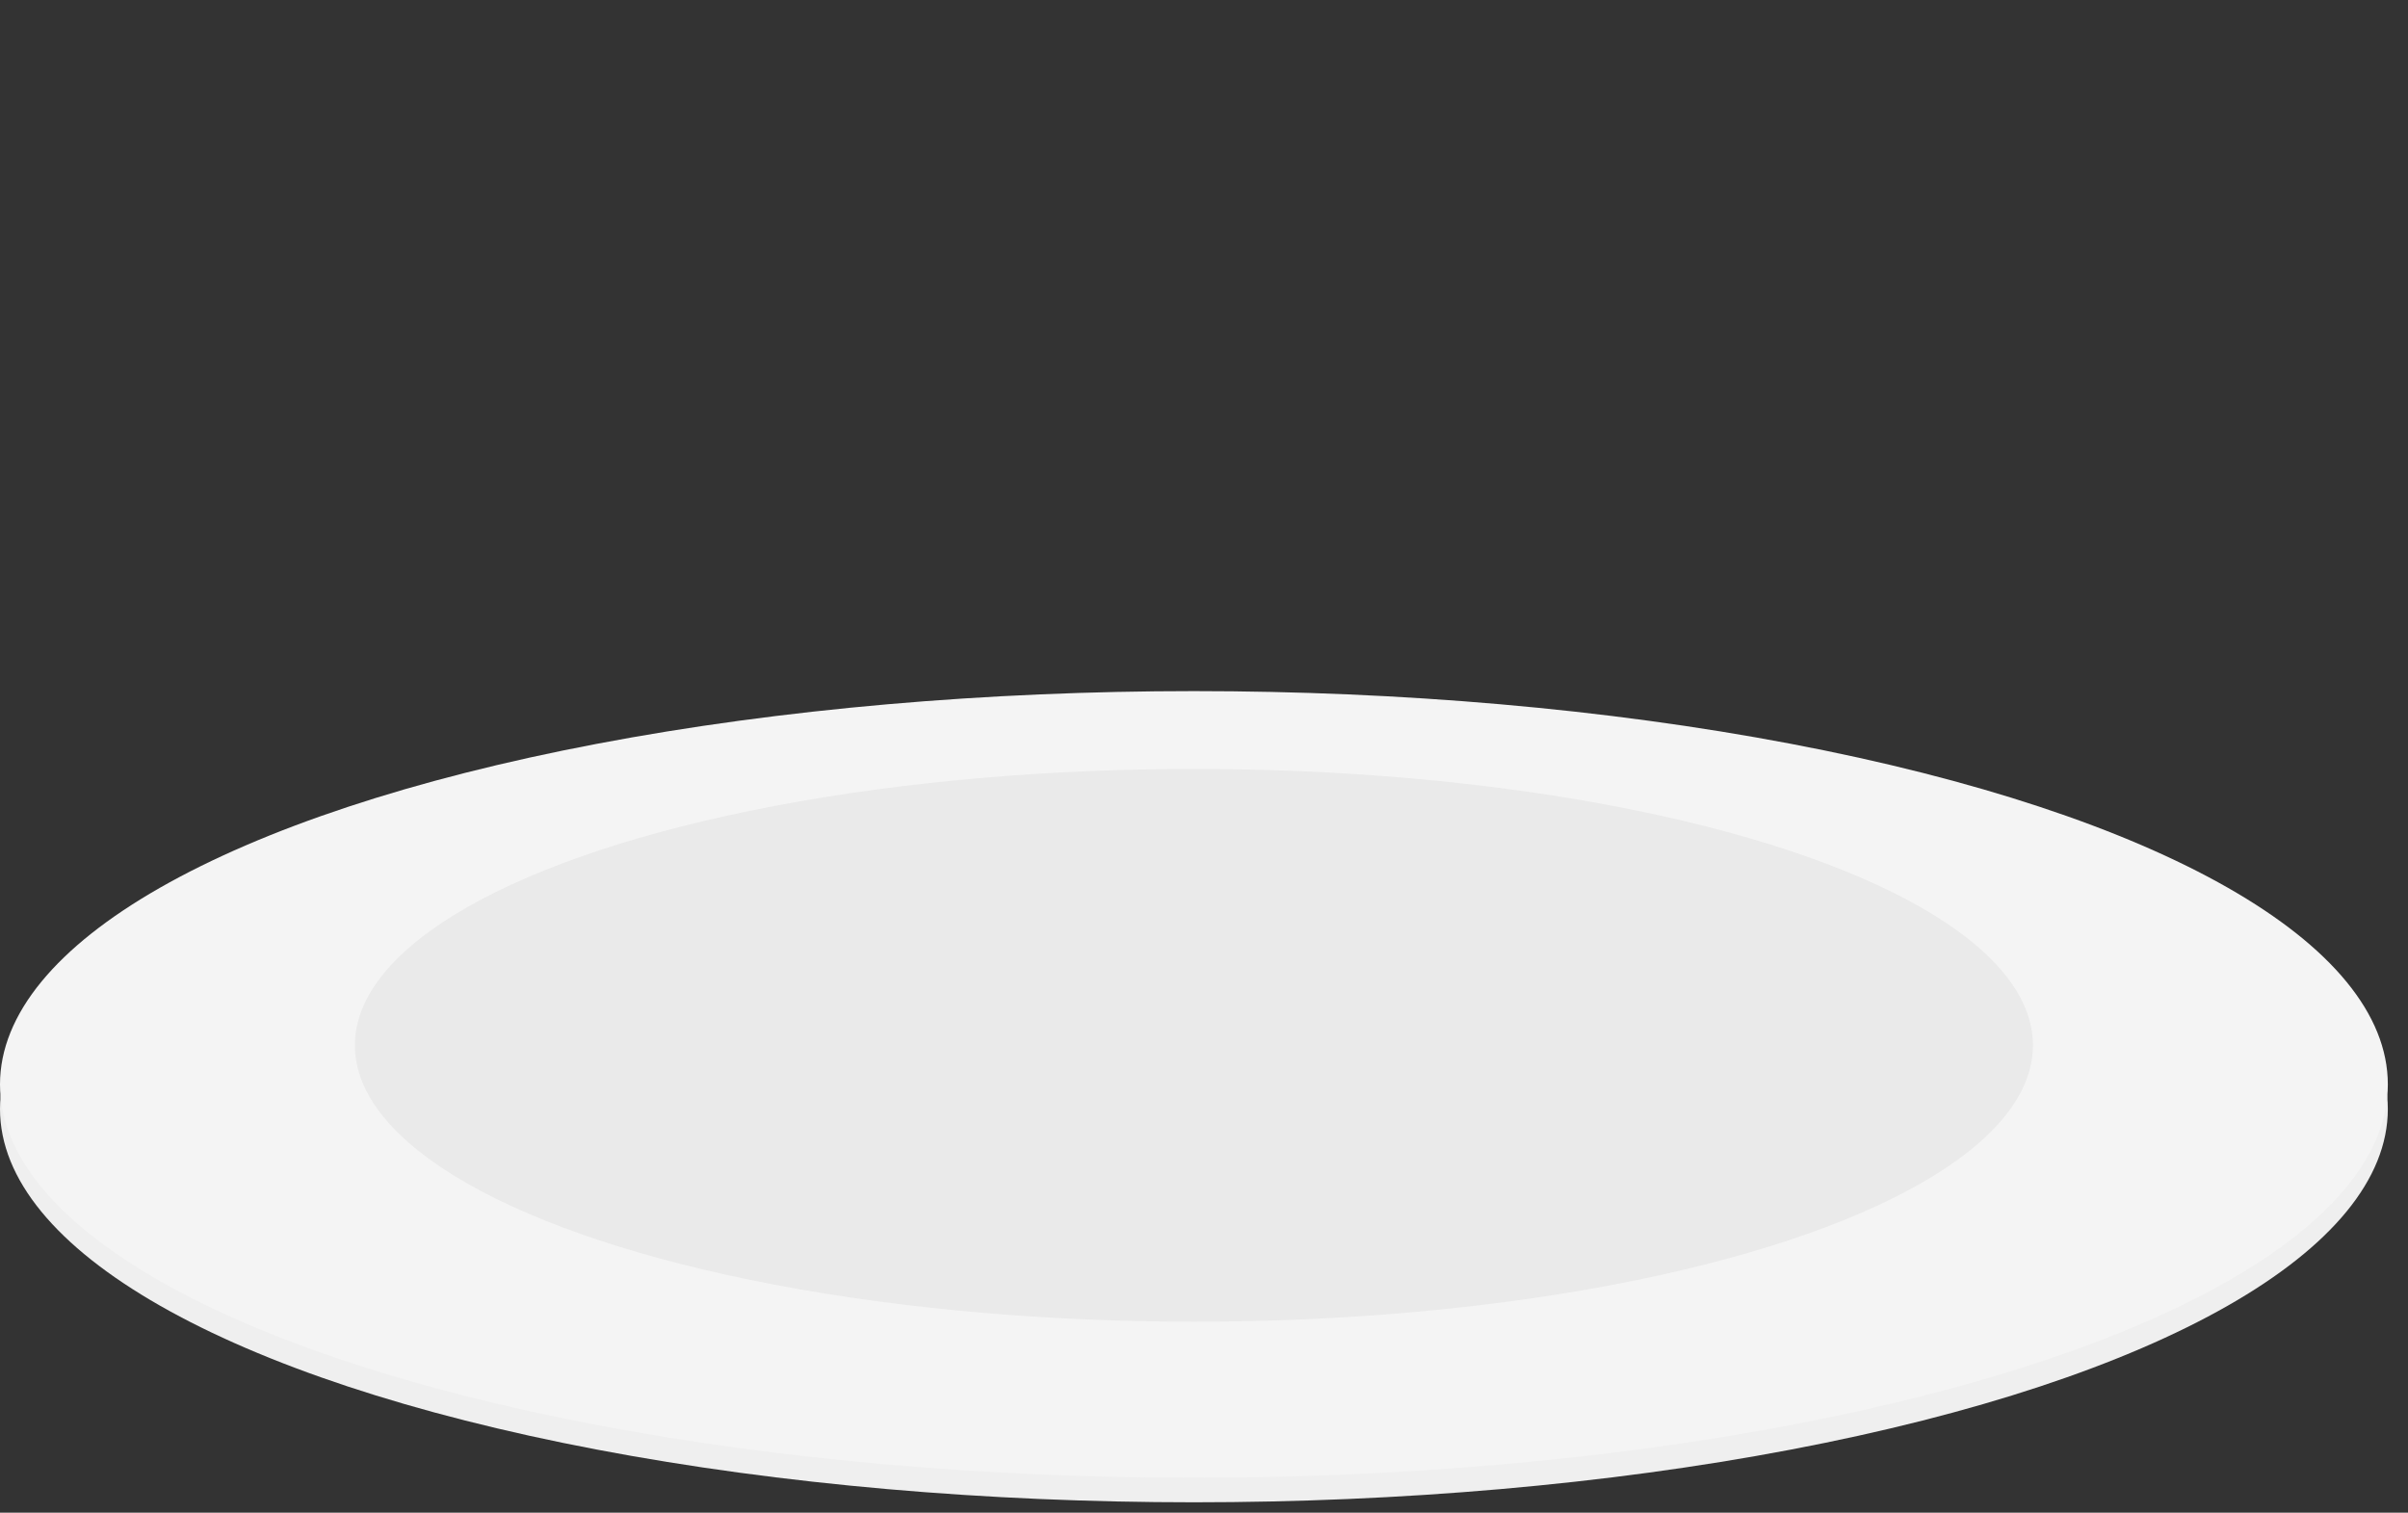 <svg version="1.1" id="el_W2Y4ZYvMx" xmlns="http://www.w3.org/2000/svg" xmlns:xlink="http://www.w3.org/1999/xlink" x="0px" y="0px" viewBox="0 0 764 480" style="enable-background:new 0 0 764.7 480.9;" xml:space="preserve"><rect x="0" y="0" width="764" height="480" fill="#333333" stroke="none"/><style>@-webkit-keyframes kf_el_axRgeXg-Iq_an_snrTRRiMj{25.56%{-webkit-transform: translate(318.4px, 169.6px) translate(-318.4px, -169.6px) translate(0px, -400px);transform: translate(318.4px, 169.6px) translate(-318.4px, -169.6px) translate(0px, -400px);}42.22%{-webkit-transform: translate(318.4px, 169.6px) translate(-318.4px, -169.6px) translate(0px, 100px);transform: translate(318.4px, 169.6px) translate(-318.4px, -169.6px) translate(0px, 100px);}0%{-webkit-transform: translate(318.4px, 169.6px) translate(-318.4px, -169.6px) translate(0px, -400px);transform: translate(318.4px, 169.6px) translate(-318.4px, -169.6px) translate(0px, -400px);}100%{-webkit-transform: translate(318.4px, 169.6px) translate(-318.4px, -169.6px) translate(0px, 100px);transform: translate(318.4px, 169.6px) translate(-318.4px, -169.6px) translate(0px, 100px);}}@keyframes kf_el_axRgeXg-Iq_an_snrTRRiMj{25.56%{-webkit-transform: translate(318.4px, 169.6px) translate(-318.4px, -169.6px) translate(0px, -400px);transform: translate(318.4px, 169.6px) translate(-318.4px, -169.6px) translate(0px, -400px);}42.22%{-webkit-transform: translate(318.4px, 169.6px) translate(-318.4px, -169.6px) translate(0px, 100px);transform: translate(318.4px, 169.6px) translate(-318.4px, -169.6px) translate(0px, 100px);}0%{-webkit-transform: translate(318.4px, 169.6px) translate(-318.4px, -169.6px) translate(0px, -400px);transform: translate(318.4px, 169.6px) translate(-318.4px, -169.6px) translate(0px, -400px);}100%{-webkit-transform: translate(318.4px, 169.6px) translate(-318.4px, -169.6px) translate(0px, 100px);transform: translate(318.4px, 169.6px) translate(-318.4px, -169.6px) translate(0px, 100px);}}@-webkit-keyframes kf_el_-FxNa7yJqu_an_-AnAYuTl0{8.89%{-webkit-transform: translate(116.4px, 29.9px) translate(-116.4px, -29.9px) translate(0px, -200px);transform: translate(116.4px, 29.9px) translate(-116.4px, -29.9px) translate(0px, -200px);}25.56%{-webkit-transform: translate(116.4px, 29.9px) translate(-116.4px, -29.9px) translate(0px, 200px);transform: translate(116.4px, 29.9px) translate(-116.4px, -29.9px) translate(0px, 200px);}0%{-webkit-transform: translate(116.4px, 29.9px) translate(-116.4px, -29.9px) translate(0px, -200px);transform: translate(116.4px, 29.9px) translate(-116.4px, -29.9px) translate(0px, -200px);}100%{-webkit-transform: translate(116.4px, 29.9px) translate(-116.4px, -29.9px) translate(0px, 200px);transform: translate(116.4px, 29.9px) translate(-116.4px, -29.9px) translate(0px, 200px);}}@keyframes kf_el_-FxNa7yJqu_an_-AnAYuTl0{8.89%{-webkit-transform: translate(116.4px, 29.9px) translate(-116.4px, -29.9px) translate(0px, -200px);transform: translate(116.4px, 29.9px) translate(-116.4px, -29.9px) translate(0px, -200px);}25.56%{-webkit-transform: translate(116.4px, 29.9px) translate(-116.4px, -29.9px) translate(0px, 200px);transform: translate(116.4px, 29.9px) translate(-116.4px, -29.9px) translate(0px, 200px);}0%{-webkit-transform: translate(116.4px, 29.9px) translate(-116.4px, -29.9px) translate(0px, -200px);transform: translate(116.4px, 29.9px) translate(-116.4px, -29.9px) translate(0px, -200px);}100%{-webkit-transform: translate(116.4px, 29.9px) translate(-116.4px, -29.9px) translate(0px, 200px);transform: translate(116.4px, 29.9px) translate(-116.4px, -29.9px) translate(0px, 200px);}}@-webkit-keyframes kf_el_RCxpgBkfnk_an_8YHYRrvJq{32.22%{-webkit-transform: translate(287.617px, 70.3px) translate(-287.617px, -70.3px) translate(0px, -200px);transform: translate(287.617px, 70.3px) translate(-287.617px, -70.3px) translate(0px, -200px);}48.89%{-webkit-transform: translate(287.617px, 70.3px) translate(-287.617px, -70.3px) translate(0px, 150px);transform: translate(287.617px, 70.3px) translate(-287.617px, -70.3px) translate(0px, 150px);}0%{-webkit-transform: translate(287.617px, 70.3px) translate(-287.617px, -70.3px) translate(0px, -200px);transform: translate(287.617px, 70.3px) translate(-287.617px, -70.3px) translate(0px, -200px);}100%{-webkit-transform: translate(287.617px, 70.3px) translate(-287.617px, -70.3px) translate(0px, 150px);transform: translate(287.617px, 70.3px) translate(-287.617px, -70.3px) translate(0px, 150px);}}@keyframes kf_el_RCxpgBkfnk_an_8YHYRrvJq{32.22%{-webkit-transform: translate(287.617px, 70.3px) translate(-287.617px, -70.3px) translate(0px, -200px);transform: translate(287.617px, 70.3px) translate(-287.617px, -70.3px) translate(0px, -200px);}48.89%{-webkit-transform: translate(287.617px, 70.3px) translate(-287.617px, -70.3px) translate(0px, 150px);transform: translate(287.617px, 70.3px) translate(-287.617px, -70.3px) translate(0px, 150px);}0%{-webkit-transform: translate(287.617px, 70.3px) translate(-287.617px, -70.3px) translate(0px, -200px);transform: translate(287.617px, 70.3px) translate(-287.617px, -70.3px) translate(0px, -200px);}100%{-webkit-transform: translate(287.617px, 70.3px) translate(-287.617px, -70.3px) translate(0px, 150px);transform: translate(287.617px, 70.3px) translate(-287.617px, -70.3px) translate(0px, 150px);}}@-webkit-keyframes kf_el_nWboNR-t574_an_7zgiHuFne{21.11%{-webkit-transform: translate(60.4px, 270.6px) translate(-60.4px, -270.6px) translate(0px, -400px);transform: translate(60.4px, 270.6px) translate(-60.4px, -270.6px) translate(0px, -400px);}37.78%{-webkit-transform: translate(60.4px, 270.6px) translate(-60.4px, -270.6px) translate(0px, 20px);transform: translate(60.4px, 270.6px) translate(-60.4px, -270.6px) translate(0px, 20px);}0%{-webkit-transform: translate(60.4px, 270.6px) translate(-60.4px, -270.6px) translate(0px, -400px);transform: translate(60.4px, 270.6px) translate(-60.4px, -270.6px) translate(0px, -400px);}100%{-webkit-transform: translate(60.4px, 270.6px) translate(-60.4px, -270.6px) translate(0px, 20px);transform: translate(60.4px, 270.6px) translate(-60.4px, -270.6px) translate(0px, 20px);}}@keyframes kf_el_nWboNR-t574_an_7zgiHuFne{21.11%{-webkit-transform: translate(60.4px, 270.6px) translate(-60.4px, -270.6px) translate(0px, -400px);transform: translate(60.4px, 270.6px) translate(-60.4px, -270.6px) translate(0px, -400px);}37.78%{-webkit-transform: translate(60.4px, 270.6px) translate(-60.4px, -270.6px) translate(0px, 20px);transform: translate(60.4px, 270.6px) translate(-60.4px, -270.6px) translate(0px, 20px);}0%{-webkit-transform: translate(60.4px, 270.6px) translate(-60.4px, -270.6px) translate(0px, -400px);transform: translate(60.4px, 270.6px) translate(-60.4px, -270.6px) translate(0px, -400px);}100%{-webkit-transform: translate(60.4px, 270.6px) translate(-60.4px, -270.6px) translate(0px, 20px);transform: translate(60.4px, 270.6px) translate(-60.4px, -270.6px) translate(0px, 20px);}}@-webkit-keyframes kf_el_X2cD1RgGDm6_an_OgtvyEo06{8.89%{-webkit-transform: translate(391.8px, 248.4px) translate(-391.8px, -248.4px) translate(0px, -400px);transform: translate(391.8px, 248.4px) translate(-391.8px, -248.4px) translate(0px, -400px);}25.56%{-webkit-transform: translate(391.8px, 248.4px) translate(-391.8px, -248.4px) translate(0px, 50px);transform: translate(391.8px, 248.4px) translate(-391.8px, -248.4px) translate(0px, 50px);}0%{-webkit-transform: translate(391.8px, 248.4px) translate(-391.8px, -248.4px) translate(0px, -400px);transform: translate(391.8px, 248.4px) translate(-391.8px, -248.4px) translate(0px, -400px);}100%{-webkit-transform: translate(391.8px, 248.4px) translate(-391.8px, -248.4px) translate(0px, 50px);transform: translate(391.8px, 248.4px) translate(-391.8px, -248.4px) translate(0px, 50px);}}@keyframes kf_el_X2cD1RgGDm6_an_OgtvyEo06{8.89%{-webkit-transform: translate(391.8px, 248.4px) translate(-391.8px, -248.4px) translate(0px, -400px);transform: translate(391.8px, 248.4px) translate(-391.8px, -248.4px) translate(0px, -400px);}25.56%{-webkit-transform: translate(391.8px, 248.4px) translate(-391.8px, -248.4px) translate(0px, 50px);transform: translate(391.8px, 248.4px) translate(-391.8px, -248.4px) translate(0px, 50px);}0%{-webkit-transform: translate(391.8px, 248.4px) translate(-391.8px, -248.4px) translate(0px, -400px);transform: translate(391.8px, 248.4px) translate(-391.8px, -248.4px) translate(0px, -400px);}100%{-webkit-transform: translate(391.8px, 248.4px) translate(-391.8px, -248.4px) translate(0px, 50px);transform: translate(391.8px, 248.4px) translate(-391.8px, -248.4px) translate(0px, 50px);}}#el_W2Y4ZYvMx *{-webkit-animation-duration: 3s;animation-duration: 3s;-webkit-animation-iteration-count: infinite;animation-iteration-count: infinite;-webkit-animation-timing-function: cubic-bezier(0, 0, 1, 1);animation-timing-function: cubic-bezier(0, 0, 1, 1);}#el_LMLFcDf1JA{fill: #EFEFEF;}#el_yClWCbYftk{fill: #F4F4F4;}#el_xSqdIfht7B{fill: #EAEAEA;}#el_Z7HFHweXIS{fill: #DBCE8A;}#el_Nbrp6wZmyI{fill: #CEC089;}#el_B010h59Wff{fill: #DBCE8A;}#el_YRRqzDKXUU{fill: #CEC089;}#el_DnmVJShaS3{fill: #DBCE8A;}#el_c4GTJsBvip{fill: #DBCE8A;}#el_PGAXzrDZbX{fill: #B2A87B;}#el_vCFIJyFxDlU{fill: #DBCE8A;}#el_6xxnIBIlZ8j{fill: #DBCE8A;}#el_PCAhSFNnKNp{fill: #C1B47E;}#el__ge5_gH-o1G{fill: #F2E4A7;}#el_Zh4AZFkDRM-{fill: #C9BC87;}#el_X2cD1RgGDm6_an_OgtvyEo06{-webkit-animation-fill-mode: backwards;animation-fill-mode: backwards;-webkit-transform: translate(391.8px, 248.4px) translate(-391.8px, -248.4px) translate(0px, -400px);transform: translate(391.8px, 248.4px) translate(-391.8px, -248.4px) translate(0px, -400px);-webkit-animation-name: kf_el_X2cD1RgGDm6_an_OgtvyEo06;animation-name: kf_el_X2cD1RgGDm6_an_OgtvyEo06;-webkit-animation-timing-function: cubic-bezier(0, 0, 1, 1);animation-timing-function: cubic-bezier(0, 0, 1, 1);}#el_nWboNR-t574_an_7zgiHuFne{-webkit-animation-fill-mode: backwards;animation-fill-mode: backwards;-webkit-transform: translate(60.4px, 270.6px) translate(-60.4px, -270.6px) translate(0px, -400px);transform: translate(60.4px, 270.6px) translate(-60.4px, -270.6px) translate(0px, -400px);-webkit-animation-name: kf_el_nWboNR-t574_an_7zgiHuFne;animation-name: kf_el_nWboNR-t574_an_7zgiHuFne;-webkit-animation-timing-function: cubic-bezier(0, 0, 1, 1);animation-timing-function: cubic-bezier(0, 0, 1, 1);}#el_RCxpgBkfnk_an_8YHYRrvJq{-webkit-animation-fill-mode: backwards;animation-fill-mode: backwards;-webkit-transform: translate(287.617px, 70.3px) translate(-287.617px, -70.3px) translate(0px, -200px);transform: translate(287.617px, 70.3px) translate(-287.617px, -70.3px) translate(0px, -200px);-webkit-animation-name: kf_el_RCxpgBkfnk_an_8YHYRrvJq;animation-name: kf_el_RCxpgBkfnk_an_8YHYRrvJq;-webkit-animation-timing-function: cubic-bezier(0, 0, 1, 1);animation-timing-function: cubic-bezier(0, 0, 1, 1);}#el_-FxNa7yJqu_an_-AnAYuTl0{-webkit-animation-fill-mode: backwards;animation-fill-mode: backwards;-webkit-transform: translate(116.4px, 29.9px) translate(-116.4px, -29.9px) translate(0px, -200px);transform: translate(116.4px, 29.9px) translate(-116.4px, -29.9px) translate(0px, -200px);-webkit-animation-name: kf_el_-FxNa7yJqu_an_-AnAYuTl0;animation-name: kf_el_-FxNa7yJqu_an_-AnAYuTl0;-webkit-animation-timing-function: cubic-bezier(0, 0, 1, 1);animation-timing-function: cubic-bezier(0, 0, 1, 1);}#el_axRgeXg-Iq_an_snrTRRiMj{-webkit-animation-fill-mode: backwards;animation-fill-mode: backwards;-webkit-transform: translate(318.4px, 169.6px) translate(-318.4px, -169.6px) translate(0px, -400px);transform: translate(318.4px, 169.6px) translate(-318.4px, -169.6px) translate(0px, -400px);-webkit-animation-name: kf_el_axRgeXg-Iq_an_snrTRRiMj;animation-name: kf_el_axRgeXg-Iq_an_snrTRRiMj;-webkit-animation-timing-function: cubic-bezier(0, 0, 1, 1);animation-timing-function: cubic-bezier(0, 0, 1, 1);}</style>

<g id="el_E_O99VpIAG">
	<g id="el_JN7xK0zY2t">
		<ellipse cx="378.8" cy="351.9" rx="378.8" ry="124.8" id="el_LMLFcDf1JA"/>
		<ellipse cx="378.8" cy="344.1" rx="378.8" ry="124.8" id="el_yClWCbYftk"/>
		<ellipse cx="378.8" cy="331.7" rx="266.2" ry="87.7" id="el_xSqdIfht7B"/>
	</g>
</g>
<g id="el_axRgeXg-Iq_an_snrTRRiMj" data-animator-group="true" data-animator-type="0"><g id="el_axRgeXg-Iq">
	<path d="M318.4,300.9c4.3-4.2,10-8.8,16.7-13.6c37.9-27.4,109.4-63.6,161.4-88.6c35.8-17.2,62.3-29.1,62.3-29.1&#10;&#9;&#9;c-16.3,26.5-41.3,65.9-86.2,95.9c-9.5,6.4-19.9,12.3-31.4,17.6c-10.6,5-22.1,9.3-34.5,13C375.7,305.3,345.5,306,318.4,300.9z" id="el_Z7HFHweXIS"/>
	<path d="M335.2,287.3c37.9-27.4,109.4-63.6,161.4-88.6c6.1,23.1,1.4,47.1-23.9,66.8c-8.2,6.4-18.5,12.3-31.4,17.6&#10;&#9;&#9;c-3.5,1.5-7.2,2.9-11.1,4.2C388.8,301.7,357.8,298.8,335.2,287.3z" id="el_Nbrp6wZmyI"/>
</g></g>
<g id="el_-FxNa7yJqu_an_-AnAYuTl0" data-animator-group="true" data-animator-type="0"><g id="el_-FxNa7yJqu">
	<path d="M116.4,69.5c5.5-2.4,12.4-4.8,20.4-7c45-12.5,124.6-21.6,182.1-27c39.5-3.7,68.5-5.6,68.5-5.6&#10;&#9;&#9;c-24.5,19.2-61.6,47.4-114.1,59.9c-11.1,2.7-23,4.6-35.5,5.6c-11.7,1-23.9,1.1-36.9,0.2C168.6,93.5,140,83.6,116.4,69.5z" id="el_B010h59Wff"/>
	<path d="M136.8,62.5c45-12.5,124.6-21.6,182.1-27c-2.3,23.8-15.1,44.7-45.6,54.3c-9.9,3.1-21.7,5.1-35.5,5.6&#10;&#9;&#9;c-3.8,0.2-7.8,0.2-11.9,0.1C182.1,94.7,154,81.2,136.8,62.5z" id="el_YRRqzDKXUU"/>
</g></g>
<g id="el_RCxpgBkfnk_an_8YHYRrvJq" data-animator-group="true" data-animator-type="0"><g id="el_RCxpgBkfnk">
	<path d="M417.3,169.2c-59.2,15.7-112.6,26.5-120.3,28c-2.1-2.2-3.8-4.4-5-6.8c-4.1-8.2-5.3-20-3.7-32.2&#10;&#9;&#9;c17.7-3.5,55.6-11.4,97.6-22.4c8.9,15.5,20.6,28,30.2,32.8C416.5,168.8,416.9,169,417.3,169.2z" id="el_DnmVJShaS3"/>
	<path d="M527.5,113.5c0-8.4-1.3-17.5-4.4-26.4c9.8-5.5,18.1-11.1,24.2-16.8c14.1,11.8,24.1,25.6,28.7,39&#10;&#9;&#9;c-11.9,9-30.2,17.9-51.9,26.4C526.2,129.8,527.5,122.1,527.5,113.5z" id="el_c4GTJsBvip"/>
	<path d="M527.5,113.5c0.1,8.6-1.3,16.3-3.4,22.1c-31.5,12.4-70.3,23.9-106.8,33.6c-0.4-0.2-0.8-0.4-1.2-0.6&#10;&#9;&#9;c-9.5-4.7-21.3-17.3-30.2-32.8c48.6-12.7,102.6-29.6,137.2-48.7C526.2,96,527.5,105.1,527.5,113.5z" id="el_PGAXzrDZbX"/>
</g></g>
<g id="el_nWboNR-t574_an_7zgiHuFne" data-animator-group="true" data-animator-type="0"><g id="el_nWboNR-t574">
	<path d="M189.4,353.6c-56.5-16.2-106-33.1-129-41.2c2.5-3.2,5.2-6.3,8-9.3c13.3-14,30.2-25,46.6-27.3&#10;&#9;&#9;c6.3-0.9,14.4-2.9,24.1-5.2c0,0,27.1,10.4,64.6,23.7c-8.3,14.2-12.6,31.7-14,49.2C189.6,346.8,189.5,350.2,189.4,353.6z" id="el_vCFIJyFxDlU"/>
	<path d="M422.3,388.4c-11.1,2.5-24.6,3.3-39.8,2.9c2.9-14.3,2.9-29.8-2.1-45.2c8.2,1.4,15.4,2.1,21.5,2.2&#10;&#9;&#9;C410.8,361.3,417.6,374.9,422.3,388.4z" id="el_6xxnIBIlZ8j"/>
	<path d="M382.6,391.3c-53.4-1.5-127.9-19.1-193.2-37.8c0-3.4,0.2-6.7,0.5-10.1c1.4-17.5,5.7-35,14-49.2&#10;&#9;&#9;c54.4,19.2,130.5,44.3,176.6,51.8C385.4,361.5,385.5,377.1,382.6,391.3z" id="el_PCAhSFNnKNp"/>
</g></g>
<g id="el_X2cD1RgGDm6_an_OgtvyEo06" data-animator-group="true" data-animator-type="0"><g id="el_X2cD1RgGDm6">
	<path d="M726.6,261.7c0,4.4-0.5,8.7-1.6,12.8c-69.2,41-235,66.3-276.2,72.1c-28.2-7.8-47.6-18.4-57-30.1&#10;&#9;&#9;c9.1-0.9,72.2-6.9,142.5-17.9c43.4-6.8,89.5-15.5,127.4-25.9c26.1-7.2,48.4-15.3,63.2-24.3C726,252.8,726.5,257.3,726.6,261.7z" id="el__ge5_gH-o1G"/>
	<path d="M534.3,298.5c43.4-6.8,89.5-15.5,127.4-25.9c-3.4,6.9-7.5,11.2-11.5,11.4C650.2,284,569.7,318.8,534.3,298.5z" id="el_Zh4AZFkDRM-"/>
</g></g>
</svg>